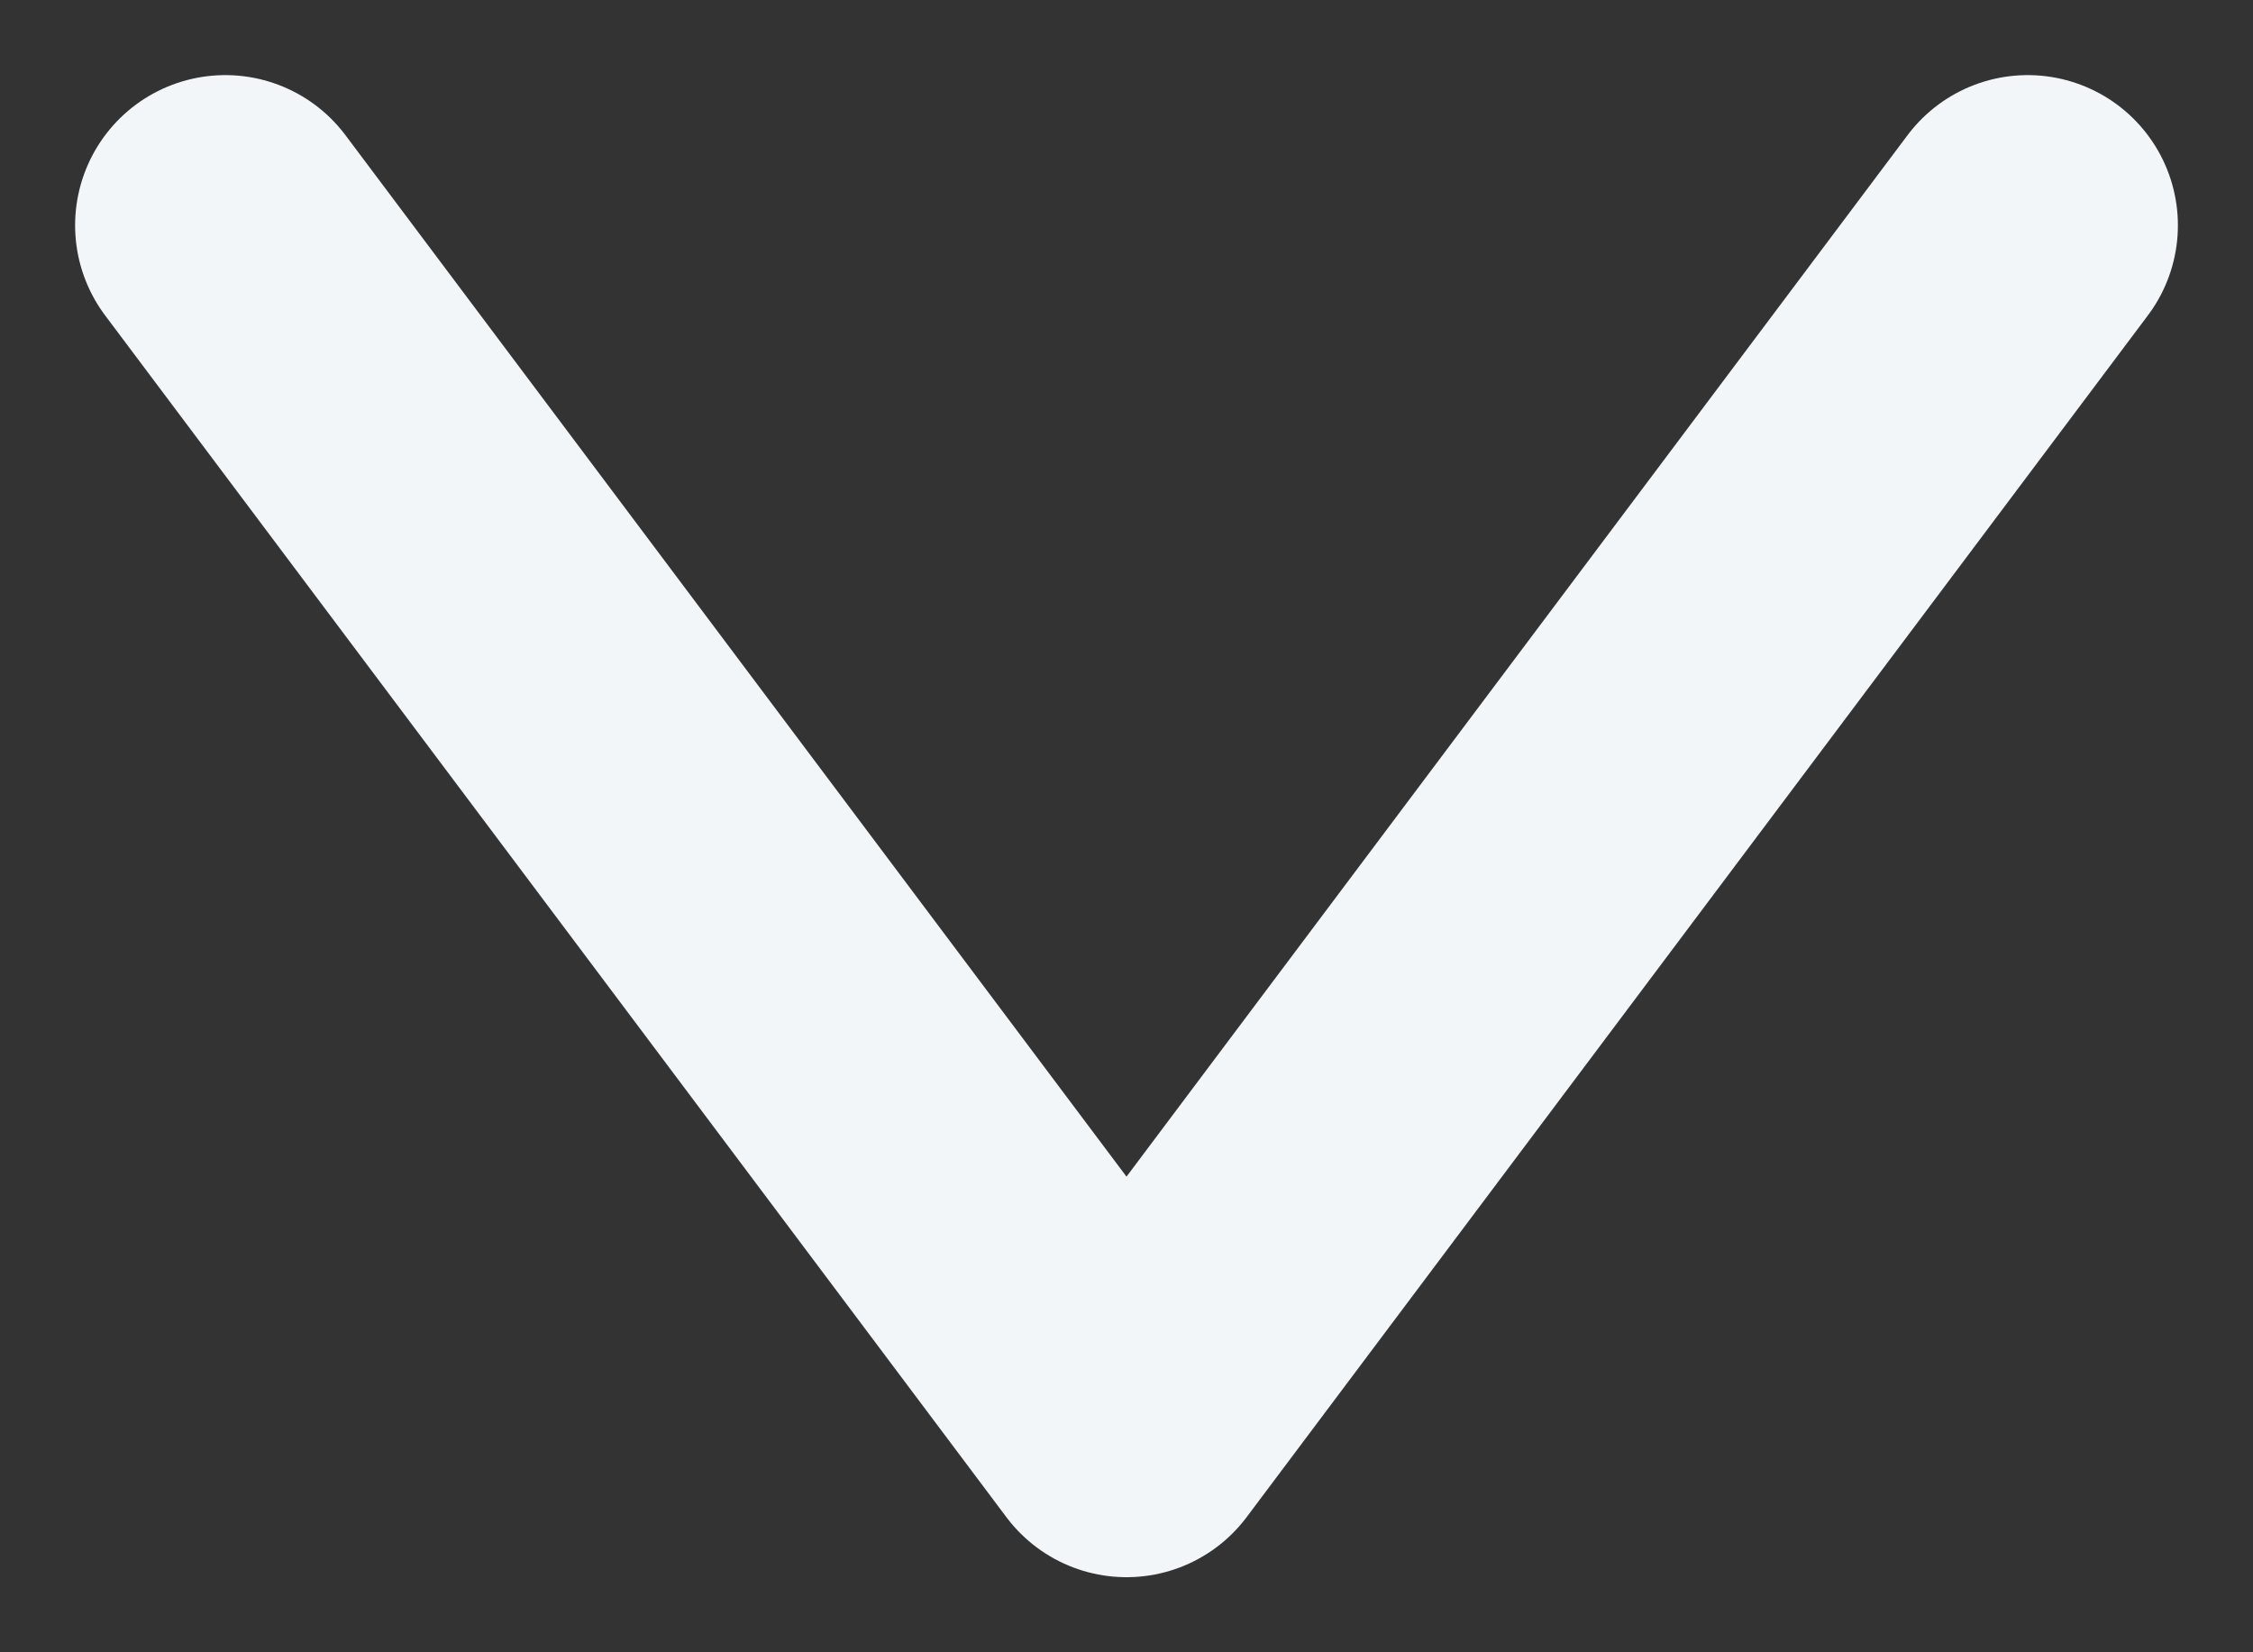 <svg width="15" height="11" viewBox="0 0 15 11" fill="none" xmlns="http://www.w3.org/2000/svg">
<rect x="0" y="0" width="15" height="11" fill="#333333" stroke="none"/>
<path d="M1.5 1.5L7.5 9.5L13.5 1.5" stroke="#F2F6F8" stroke-width="2" stroke-linecap="round" stroke-linejoin="round"/>
</svg>

